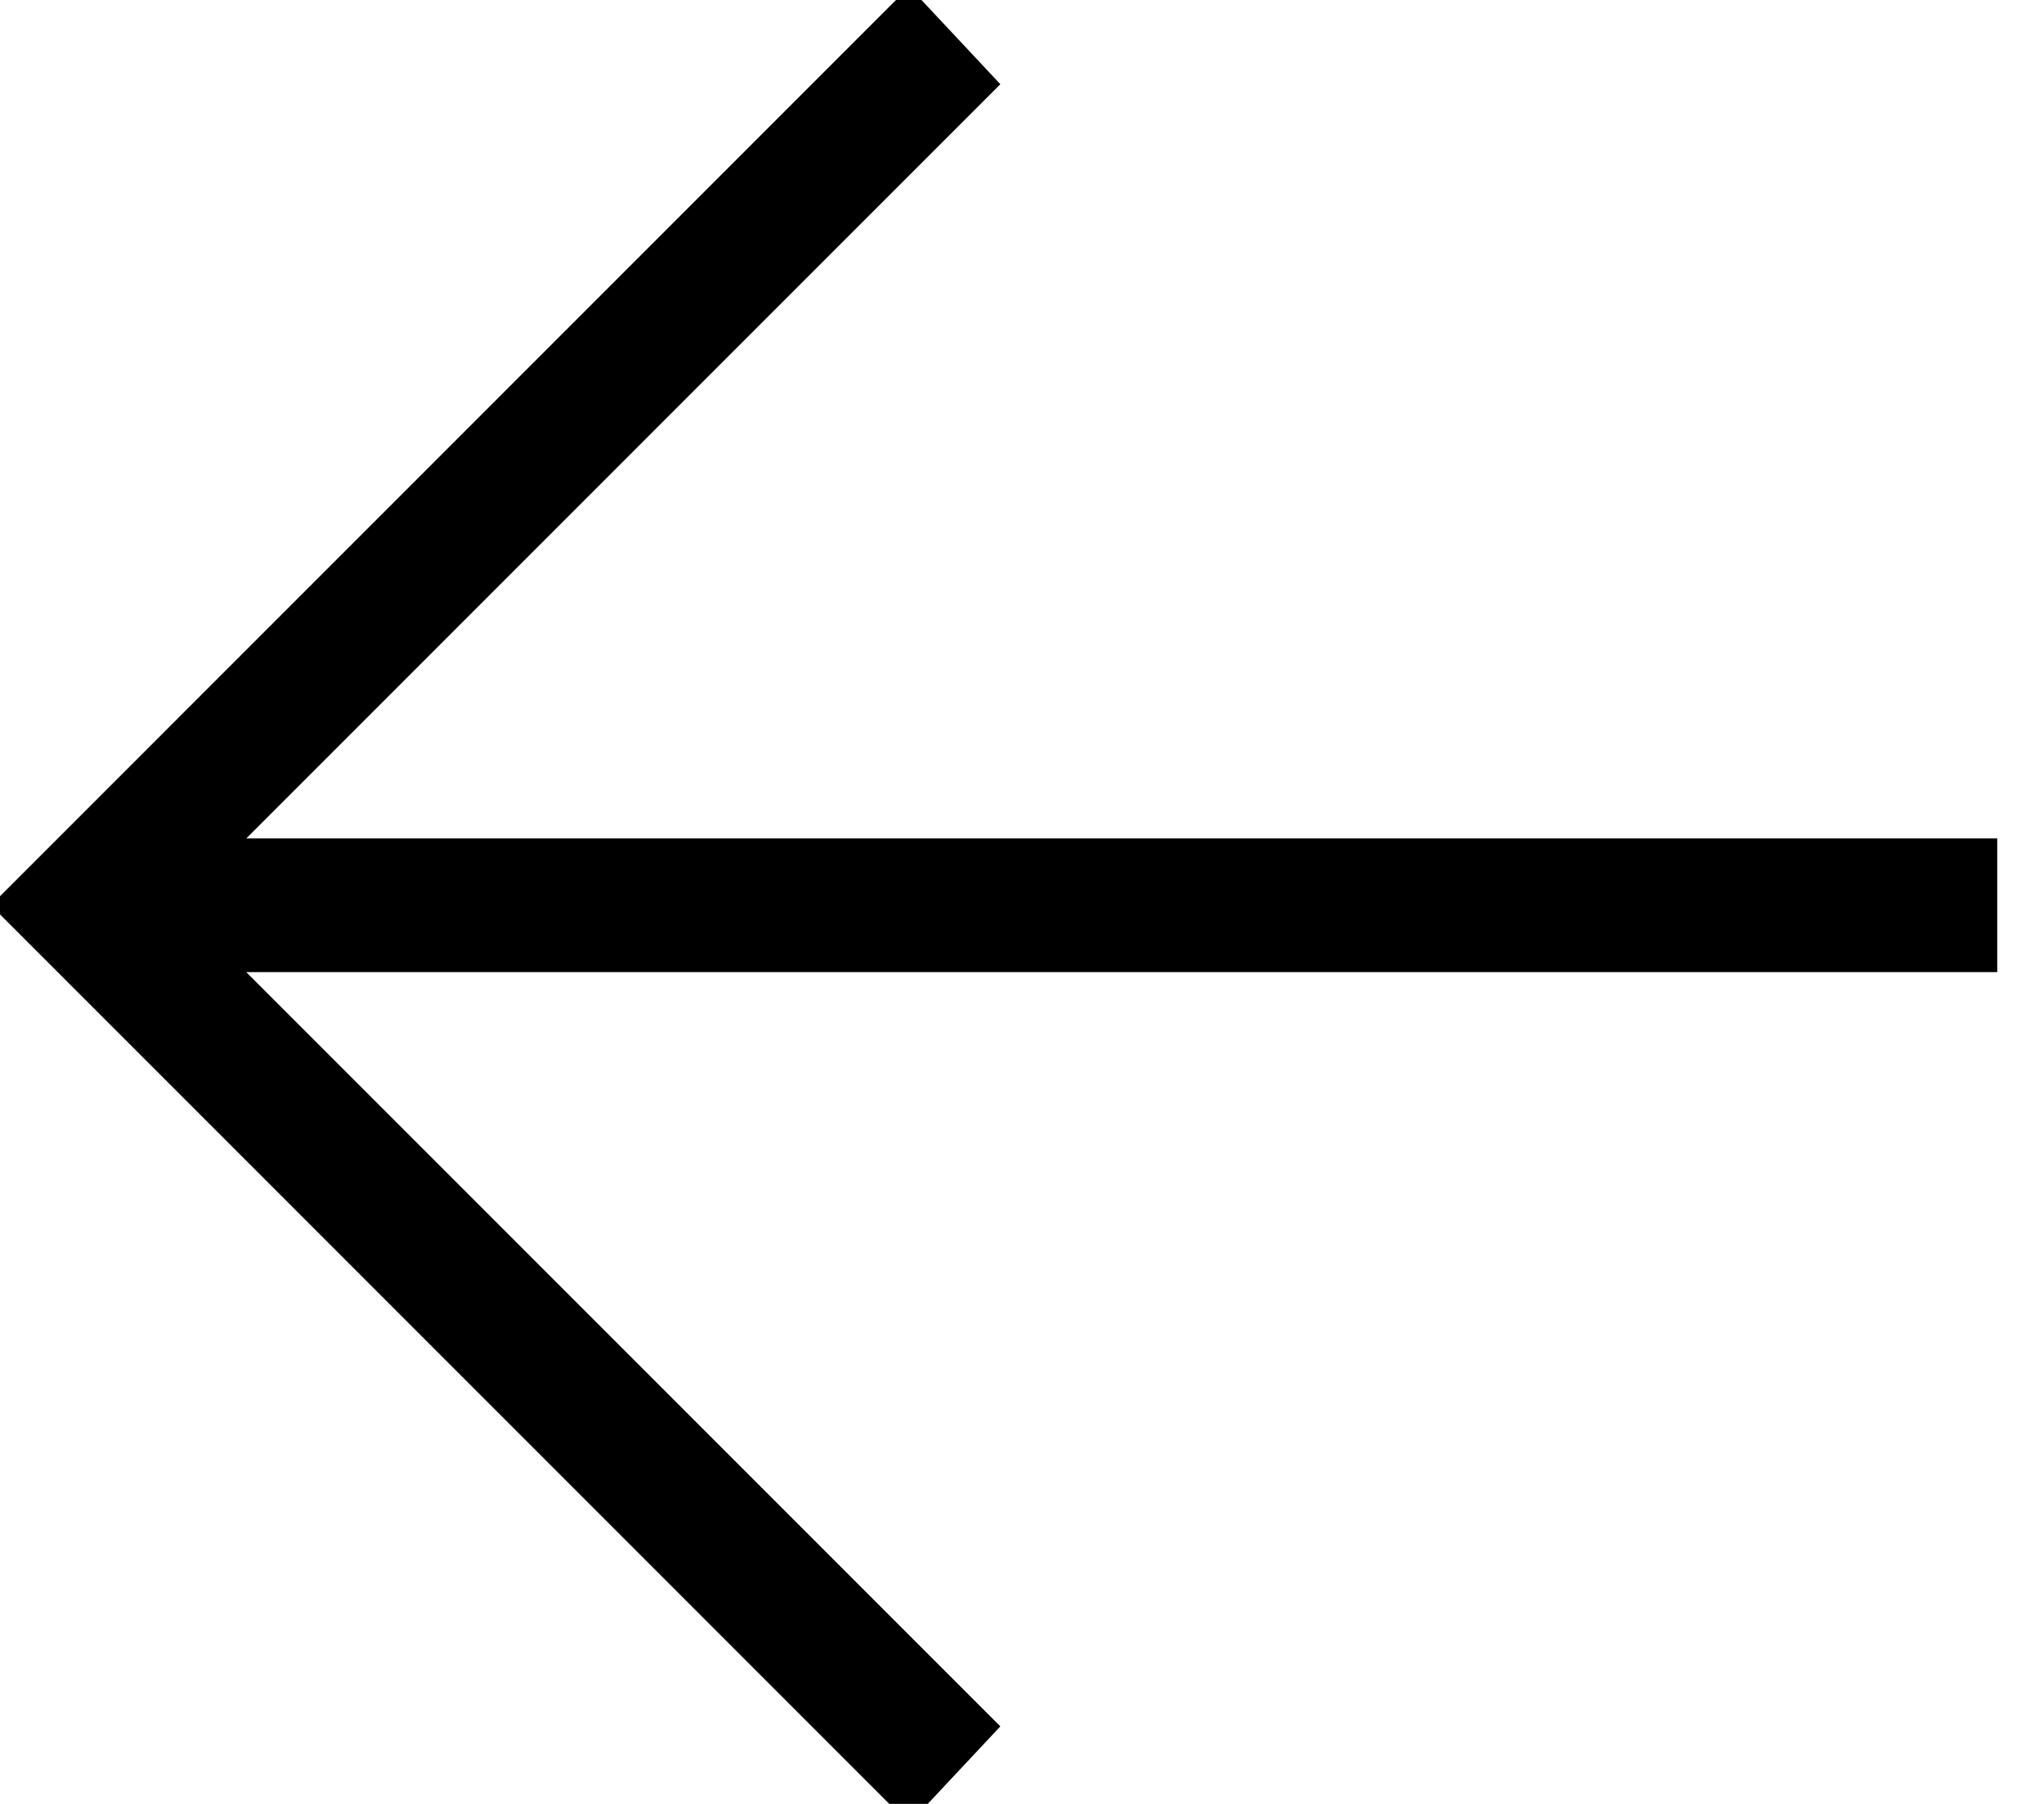 <?xml version="1.0" encoding="UTF-8"?>
<svg width="34px" height="30px" viewBox="0 0 34 30" version="1.1" xmlns="http://www.w3.org/2000/svg" xmlns:xlink="http://www.w3.org/1999/xlink">
    <!-- Generator: Sketch 52.4 (67378) - http://www.bohemiancoding.com/sketch -->
    <title>if_basics-02_296831 copy</title>
    <desc>Created with Sketch.</desc>
    <g id="Profile" stroke="none" stroke-width="1" fill="none" fill-rule="evenodd">
        <g id="Profile---3_3" transform="translate(-191, -595)" fill="#000000" stroke="#000000">
            <g id="Group-5" transform="translate(191, 261)">
                <g id="if_basics-02_296831-copy" transform="translate(16.5, 349) scale(-1, 1) translate(-16.5, -349) translate(0, 334)">
                    <polygon id="Path" points="30.111 15.667 17.056 28.722 17.889 29.611 32.444 15.056 17.889 0.5 17.056 1.389 30.111 14.444 0.278 14.444 0.278 15.667"></polygon>
                </g>
            </g>
        </g>
    </g>
</svg>